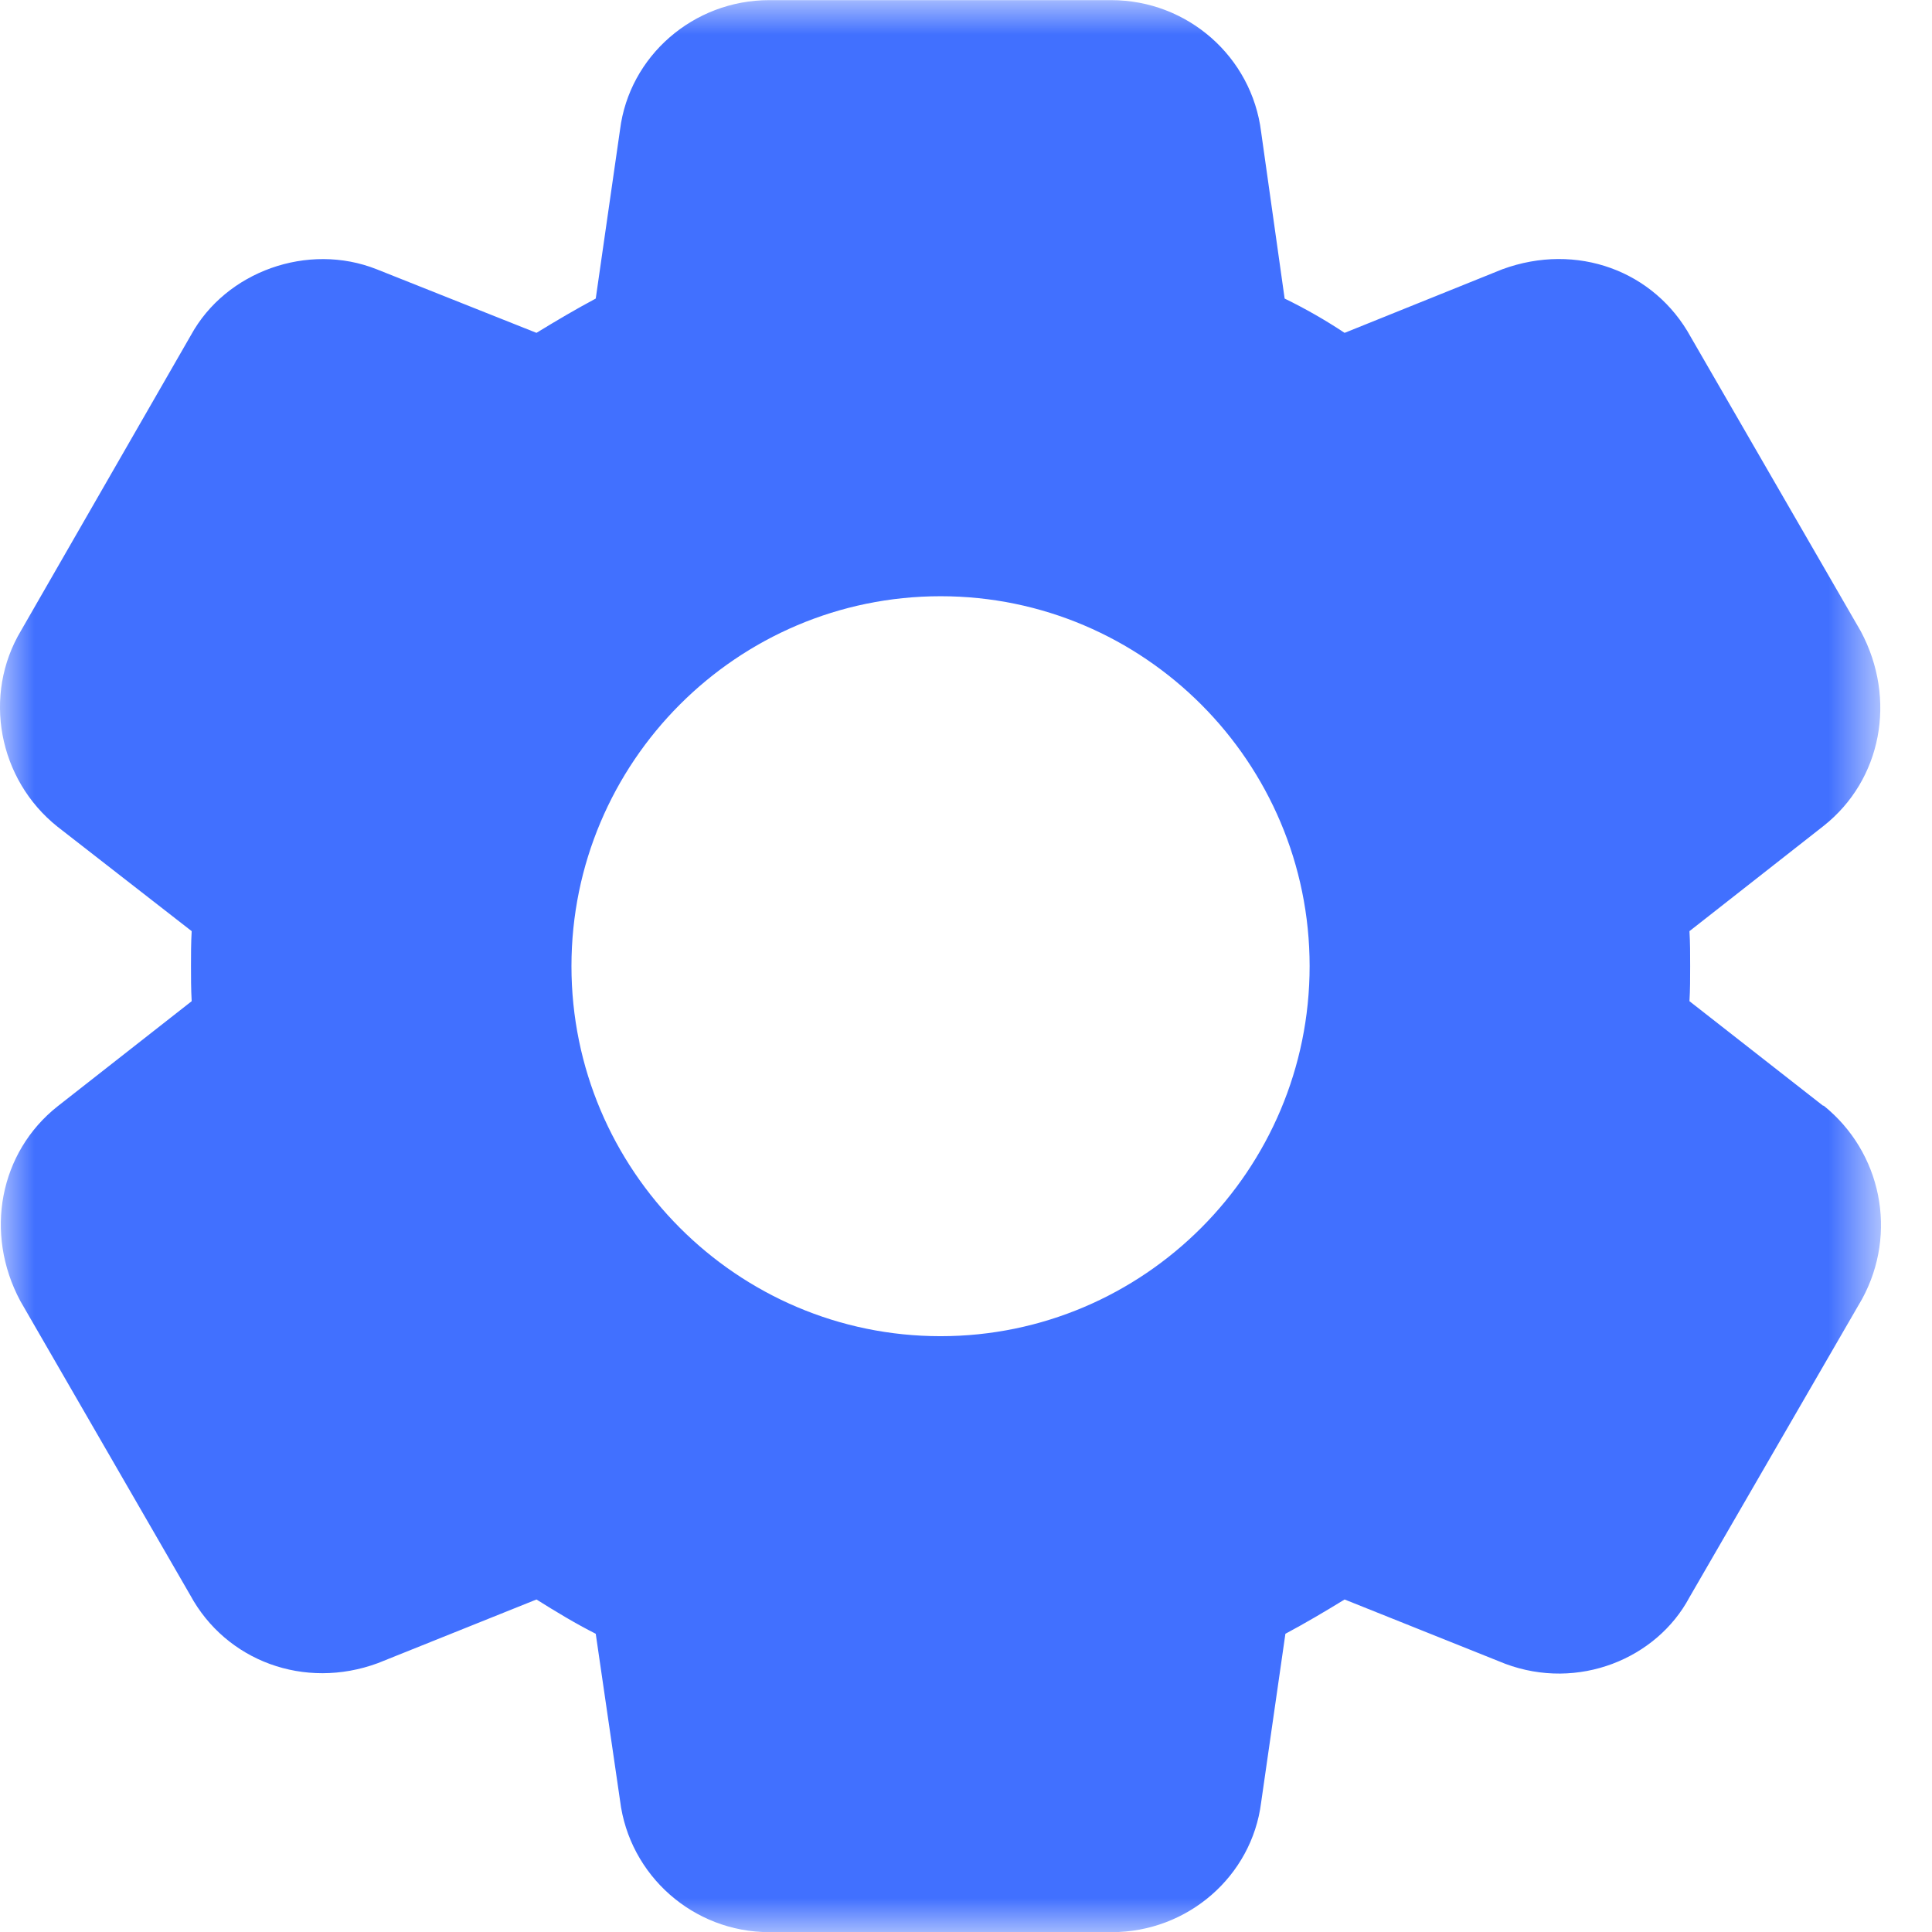 <svg xmlns="http://www.w3.org/2000/svg" xmlns:xlink="http://www.w3.org/1999/xlink" width="28" height="28" viewBox="0 0 28 28">
    <defs>
        <path id="hbzqgnns0a" d="M0 0L27.261 0 27.261 28 0 28z"/>
    </defs>
    <g fill="none" fill-rule="evenodd">
        <g>
            <g>
                <g transform="translate(-325, -61) translate(325, 61.002) translate(0, 0)">
                    <mask id="1uncykaegb" fill="#fff">
                        <use xlink:href="#hbzqgnns0a"/>
                    </mask>
                    <path fill="#4170FF" d="M18.98 14c0 2.957-2.4 5.363-5.349 5.363-2.948 0-5.349-2.406-5.349-5.363 0-2.956 2.4-5.361 5.35-5.361 2.948 0 5.348 2.405 5.348 5.361m7.45 2.022h-.01l-1.935-1.514c.01-.166.01-.33.01-.508 0-.176 0-.341-.01-.507l1.945-1.526c.838-.663 1.065-1.834.538-2.82l-2.463-4.263c-.527-.964-1.655-1.378-2.731-.984l-2.287.922c-.279-.185-.569-.351-.869-.497l-.341-2.416C18.142.82 17.21 0 16.104 0h-4.956C10.051 0 9.12.809 8.986 1.878l-.352 2.447c-.29.155-.57.32-.859.497L5.458 3.9c-.994-.394-2.183.03-2.69.954L.305 9.137c-.559.933-.331 2.157.528 2.842l1.945 1.514c-.01.176-.01.342-.01.507 0 .156 0 .332.01.508L.833 16.033c-.838.664-1.066 1.835-.538 2.821l2.462 4.262c.518.954 1.656 1.379 2.721.985l2.297-.922c.28.176.57.351.859.497l.352 2.416C9.12 27.18 10.05 28 11.148 28h4.966c1.097 0 2.028-.808 2.163-1.877l.352-2.447c.29-.155.569-.32.858-.497l2.328.932c1.056.395 2.194-.071 2.67-.964l2.503-4.325c.518-.954.28-2.125-.558-2.8" mask="url(#1uncykaegb)"/>
                </g>
                <path d="M0 28L28 28 28 0 0 0z" transform="translate(-325, -61) translate(325, 61.002)"/>
            </g>
        </g>
    </g>
</svg>
